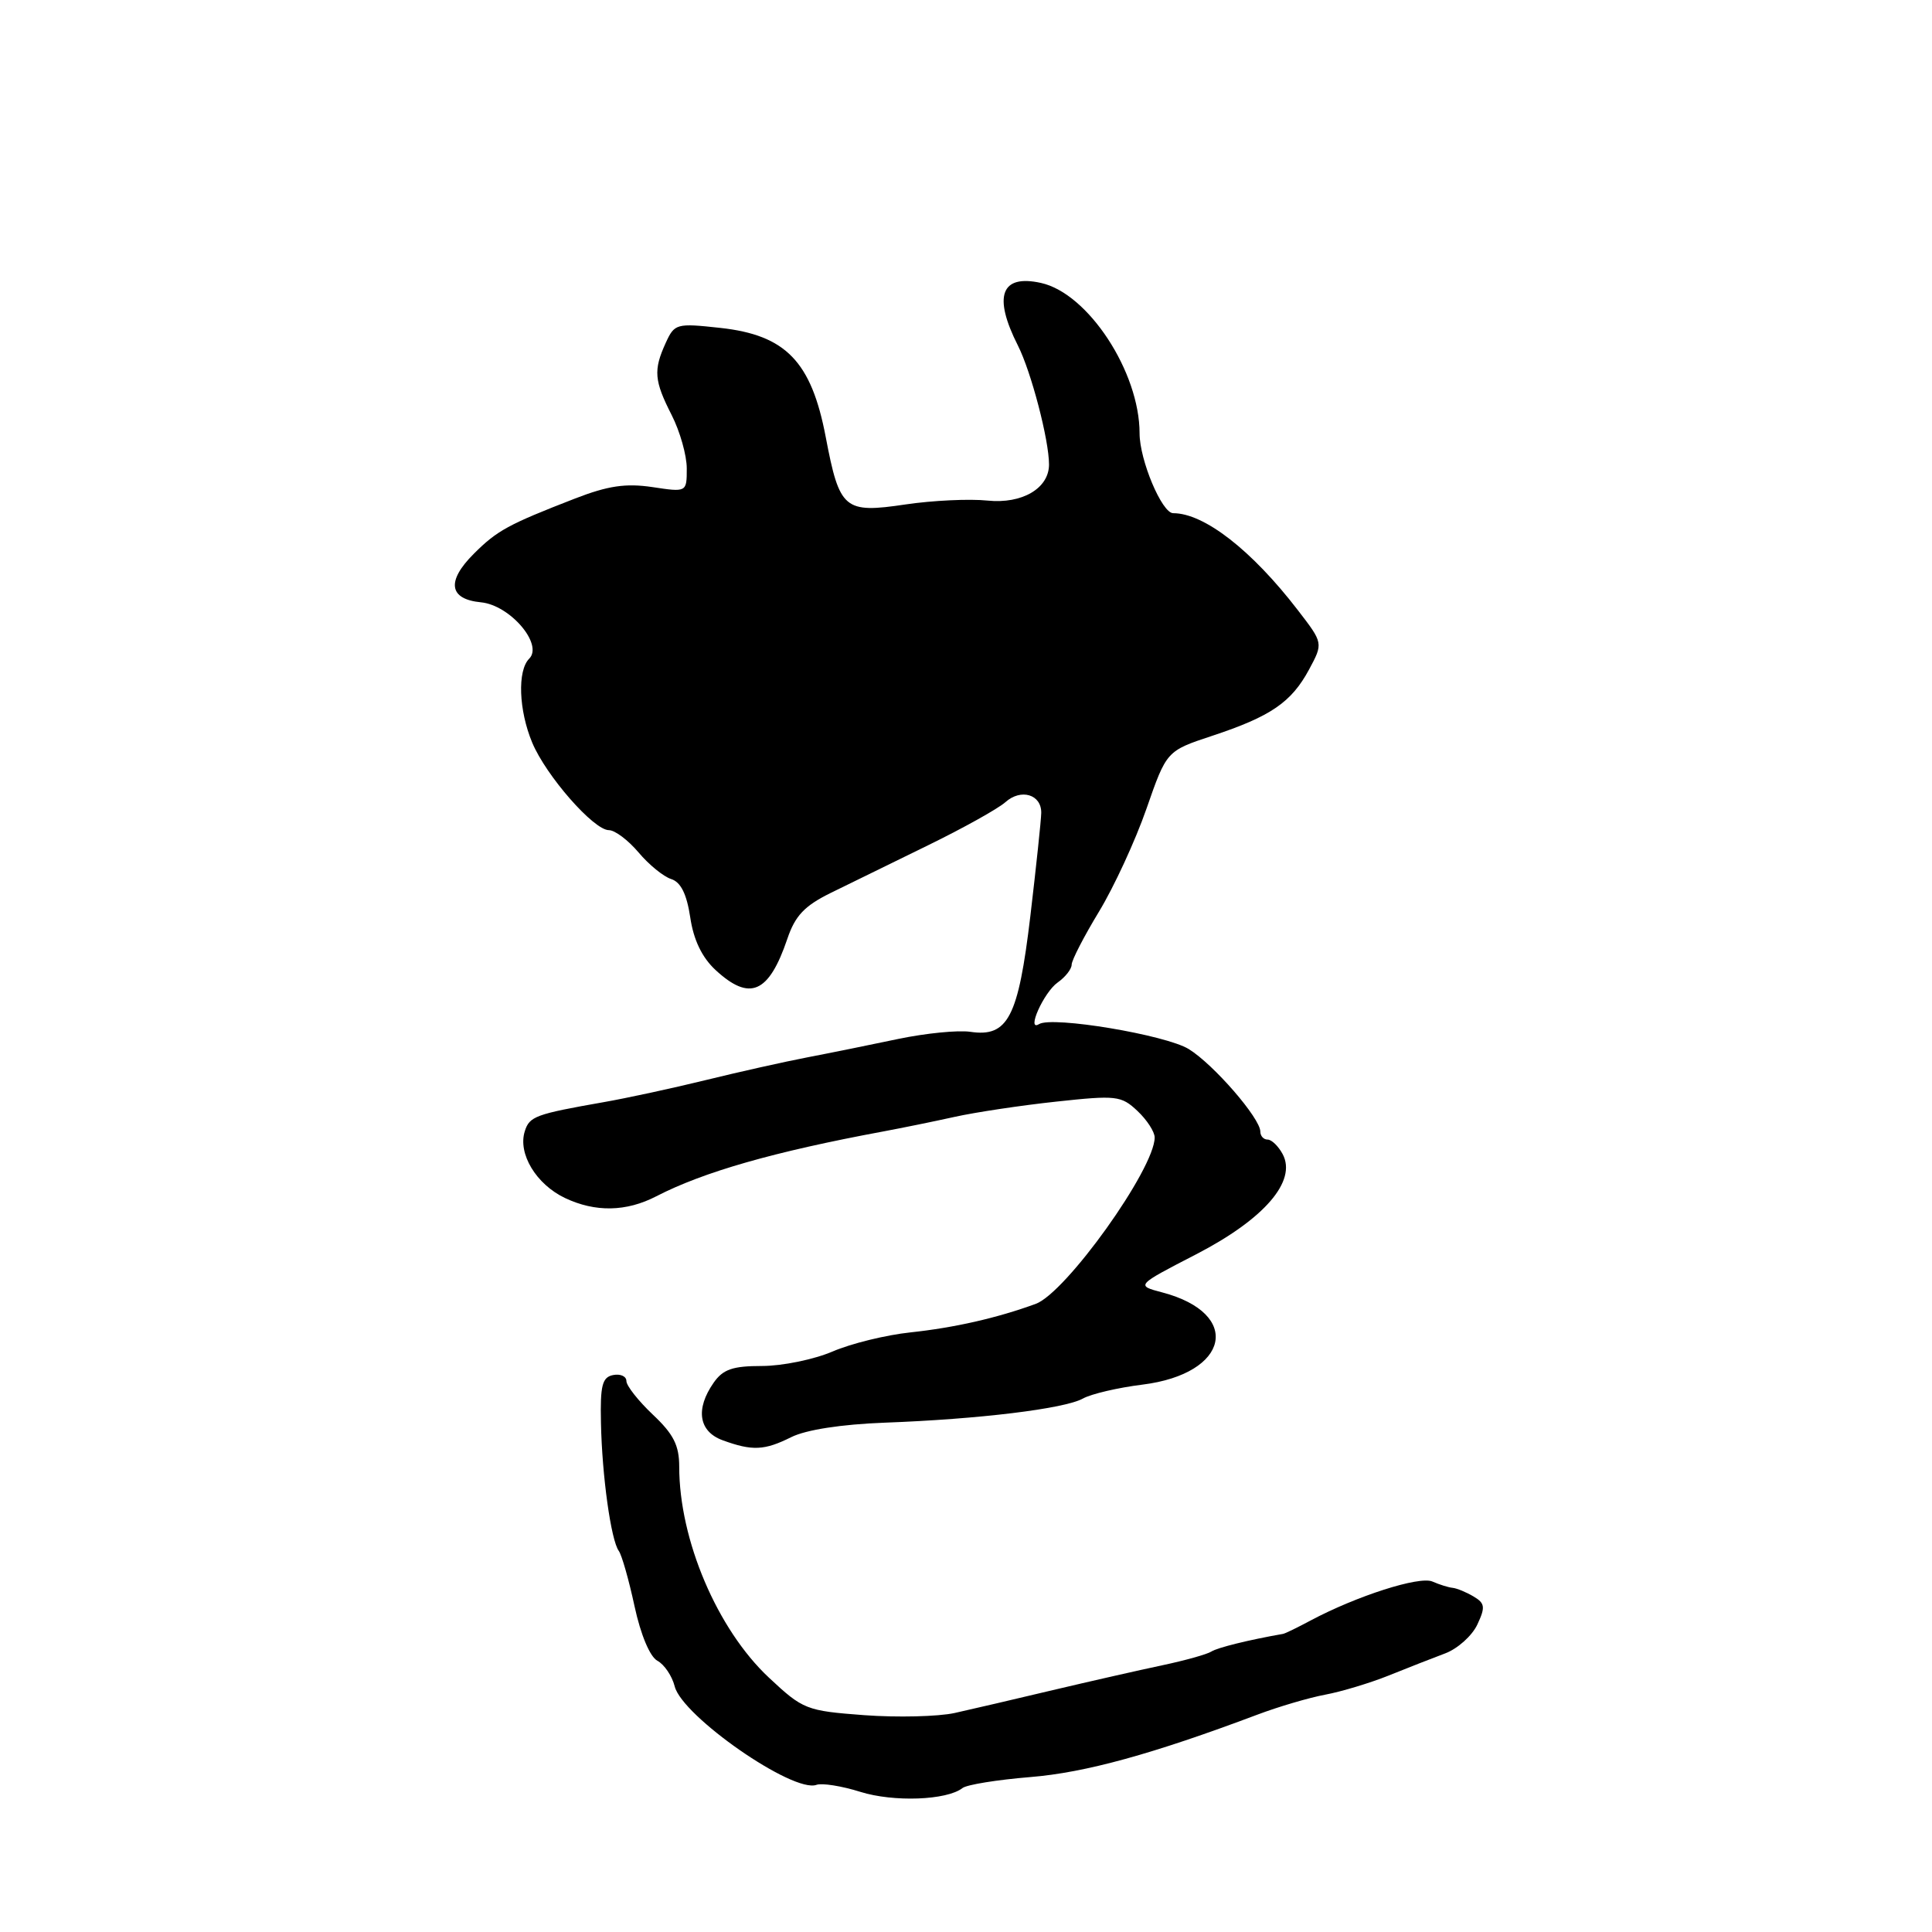 <?xml version="1.0" encoding="UTF-8" standalone="no"?>
<!DOCTYPE svg PUBLIC "-//W3C//DTD SVG 1.1//EN" "http://www.w3.org/Graphics/SVG/1.1/DTD/svg11.dtd" >
<svg xmlns="http://www.w3.org/2000/svg" xmlns:xlink="http://www.w3.org/1999/xlink" version="1.1" viewBox="0 0 256 256">
 <g >
 <path fill="currentColor"
d=" M 127.53 236.93 C 128.09 236.48 132.14 235.83 136.53 235.47 C 143.81 234.88 152.73 232.42 166.61 227.20 C 169.42 226.14 173.47 224.95 175.61 224.55 C 177.75 224.15 181.53 223.01 184.00 222.02 C 186.47 221.02 189.85 219.70 191.50 219.08 C 193.15 218.46 195.06 216.74 195.75 215.27 C 196.84 212.95 196.77 212.44 195.25 211.54 C 194.29 210.97 193.05 210.46 192.50 210.40 C 191.95 210.35 190.73 209.97 189.80 209.56 C 188.07 208.81 179.75 211.48 173.67 214.72 C 171.93 215.65 170.28 216.46 170.00 216.50 C 165.49 217.29 161.31 218.32 160.51 218.84 C 159.95 219.20 157.03 220.02 154.00 220.66 C 150.97 221.30 144.45 222.78 139.50 223.95 C 134.55 225.13 128.70 226.49 126.50 226.98 C 124.30 227.46 118.91 227.59 114.53 227.27 C 106.82 226.69 106.41 226.53 101.88 222.29 C 95.04 215.89 90.00 204.04 90.00 194.35 C 90.00 191.51 89.25 190.03 86.50 187.44 C 84.58 185.62 83.00 183.62 83.00 182.99 C 83.00 182.37 82.21 182.01 81.25 182.20 C 79.80 182.48 79.52 183.56 79.63 188.52 C 79.77 195.56 80.96 204.08 81.99 205.50 C 82.39 206.05 83.33 209.35 84.08 212.84 C 84.90 216.63 86.12 219.53 87.11 220.06 C 88.02 220.55 89.05 222.07 89.40 223.45 C 90.39 227.41 105.10 237.64 108.19 236.50 C 108.91 236.24 111.53 236.65 114.00 237.43 C 118.41 238.81 125.45 238.55 127.53 236.93 Z  M 104.84 190.43 C 106.81 189.45 111.47 188.73 117.25 188.51 C 129.70 188.05 141.06 186.67 143.50 185.31 C 144.60 184.70 148.15 183.87 151.38 183.47 C 162.93 182.03 164.64 174.05 154.00 171.25 C 150.50 170.33 150.50 170.33 158.50 166.20 C 167.52 161.54 171.87 156.50 169.96 152.93 C 169.39 151.87 168.50 151.00 167.96 151.00 C 167.43 151.00 167.00 150.52 167.00 149.94 C 167.00 148.18 160.81 141.04 157.52 139.01 C 154.47 137.13 139.43 134.61 137.68 135.70 C 135.94 136.77 138.30 131.49 140.14 130.19 C 141.16 129.47 142.00 128.41 142.00 127.82 C 142.00 127.24 143.63 124.08 145.62 120.80 C 147.61 117.52 150.44 111.39 151.91 107.17 C 154.58 99.50 154.58 99.50 160.62 97.50 C 168.39 94.93 171.11 93.06 173.45 88.73 C 175.34 85.22 175.34 85.22 171.98 80.86 C 165.86 72.90 159.56 68.00 155.45 68.00 C 153.96 68.00 151.00 60.96 151.00 57.42 C 151.00 49.27 144.17 38.86 137.93 37.49 C 132.63 36.32 131.56 39.23 134.88 45.79 C 136.64 49.27 139.00 58.30 139.00 61.55 C 139.00 64.71 135.43 66.80 130.86 66.33 C 128.46 66.08 123.58 66.31 120.00 66.84 C 111.85 68.05 111.25 67.54 109.41 57.89 C 107.51 47.91 104.12 44.40 95.46 43.45 C 89.62 42.81 89.38 42.88 88.21 45.44 C 86.56 49.06 86.68 50.44 89.00 55.00 C 90.10 57.16 91.00 60.34 91.00 62.07 C 91.00 65.23 91.00 65.23 86.44 64.54 C 82.92 64.02 80.57 64.36 76.19 66.06 C 67.35 69.49 65.87 70.29 62.78 73.38 C 59.13 77.02 59.48 79.40 63.73 79.81 C 67.58 80.18 72.02 85.38 70.12 87.28 C 68.54 88.86 68.73 94.11 70.52 98.40 C 72.36 102.80 78.67 110.00 80.68 110.00 C 81.48 110.00 83.24 111.33 84.61 112.95 C 85.97 114.57 87.92 116.16 88.94 116.48 C 90.21 116.89 90.99 118.45 91.46 121.55 C 91.90 124.55 93.02 126.86 94.80 128.52 C 99.35 132.73 101.87 131.64 104.33 124.39 C 105.36 121.34 106.60 120.03 110.07 118.32 C 112.51 117.12 118.33 114.28 123.00 111.99 C 127.67 109.71 132.27 107.14 133.21 106.30 C 135.28 104.44 138.01 105.26 137.97 107.72 C 137.95 108.70 137.30 114.84 136.53 121.36 C 134.93 134.82 133.56 137.46 128.57 136.72 C 126.94 136.48 122.66 136.91 119.05 137.66 C 115.45 138.42 110.03 139.52 107.00 140.10 C 103.97 140.68 97.90 142.04 93.50 143.12 C 89.10 144.20 83.03 145.51 80.00 146.04 C 70.96 147.63 70.16 147.92 69.54 149.89 C 68.59 152.86 71.04 156.92 74.86 158.74 C 78.88 160.65 82.99 160.57 86.95 158.52 C 93.23 155.28 102.52 152.62 117.00 149.93 C 119.47 149.47 123.75 148.60 126.50 147.99 C 129.25 147.38 135.31 146.47 139.96 145.97 C 147.91 145.11 148.57 145.18 150.71 147.20 C 151.97 148.38 153.00 149.97 153.00 150.72 C 153.00 154.87 141.25 171.30 137.24 172.77 C 132.09 174.65 126.50 175.92 120.63 176.55 C 117.40 176.89 112.75 178.03 110.30 179.09 C 107.84 180.14 103.65 181.00 100.97 181.00 C 97.08 181.00 95.80 181.44 94.56 183.22 C 92.12 186.71 92.58 189.68 95.75 190.84 C 99.69 192.28 101.29 192.20 104.84 190.43 Z "/>
</g>
</svg>